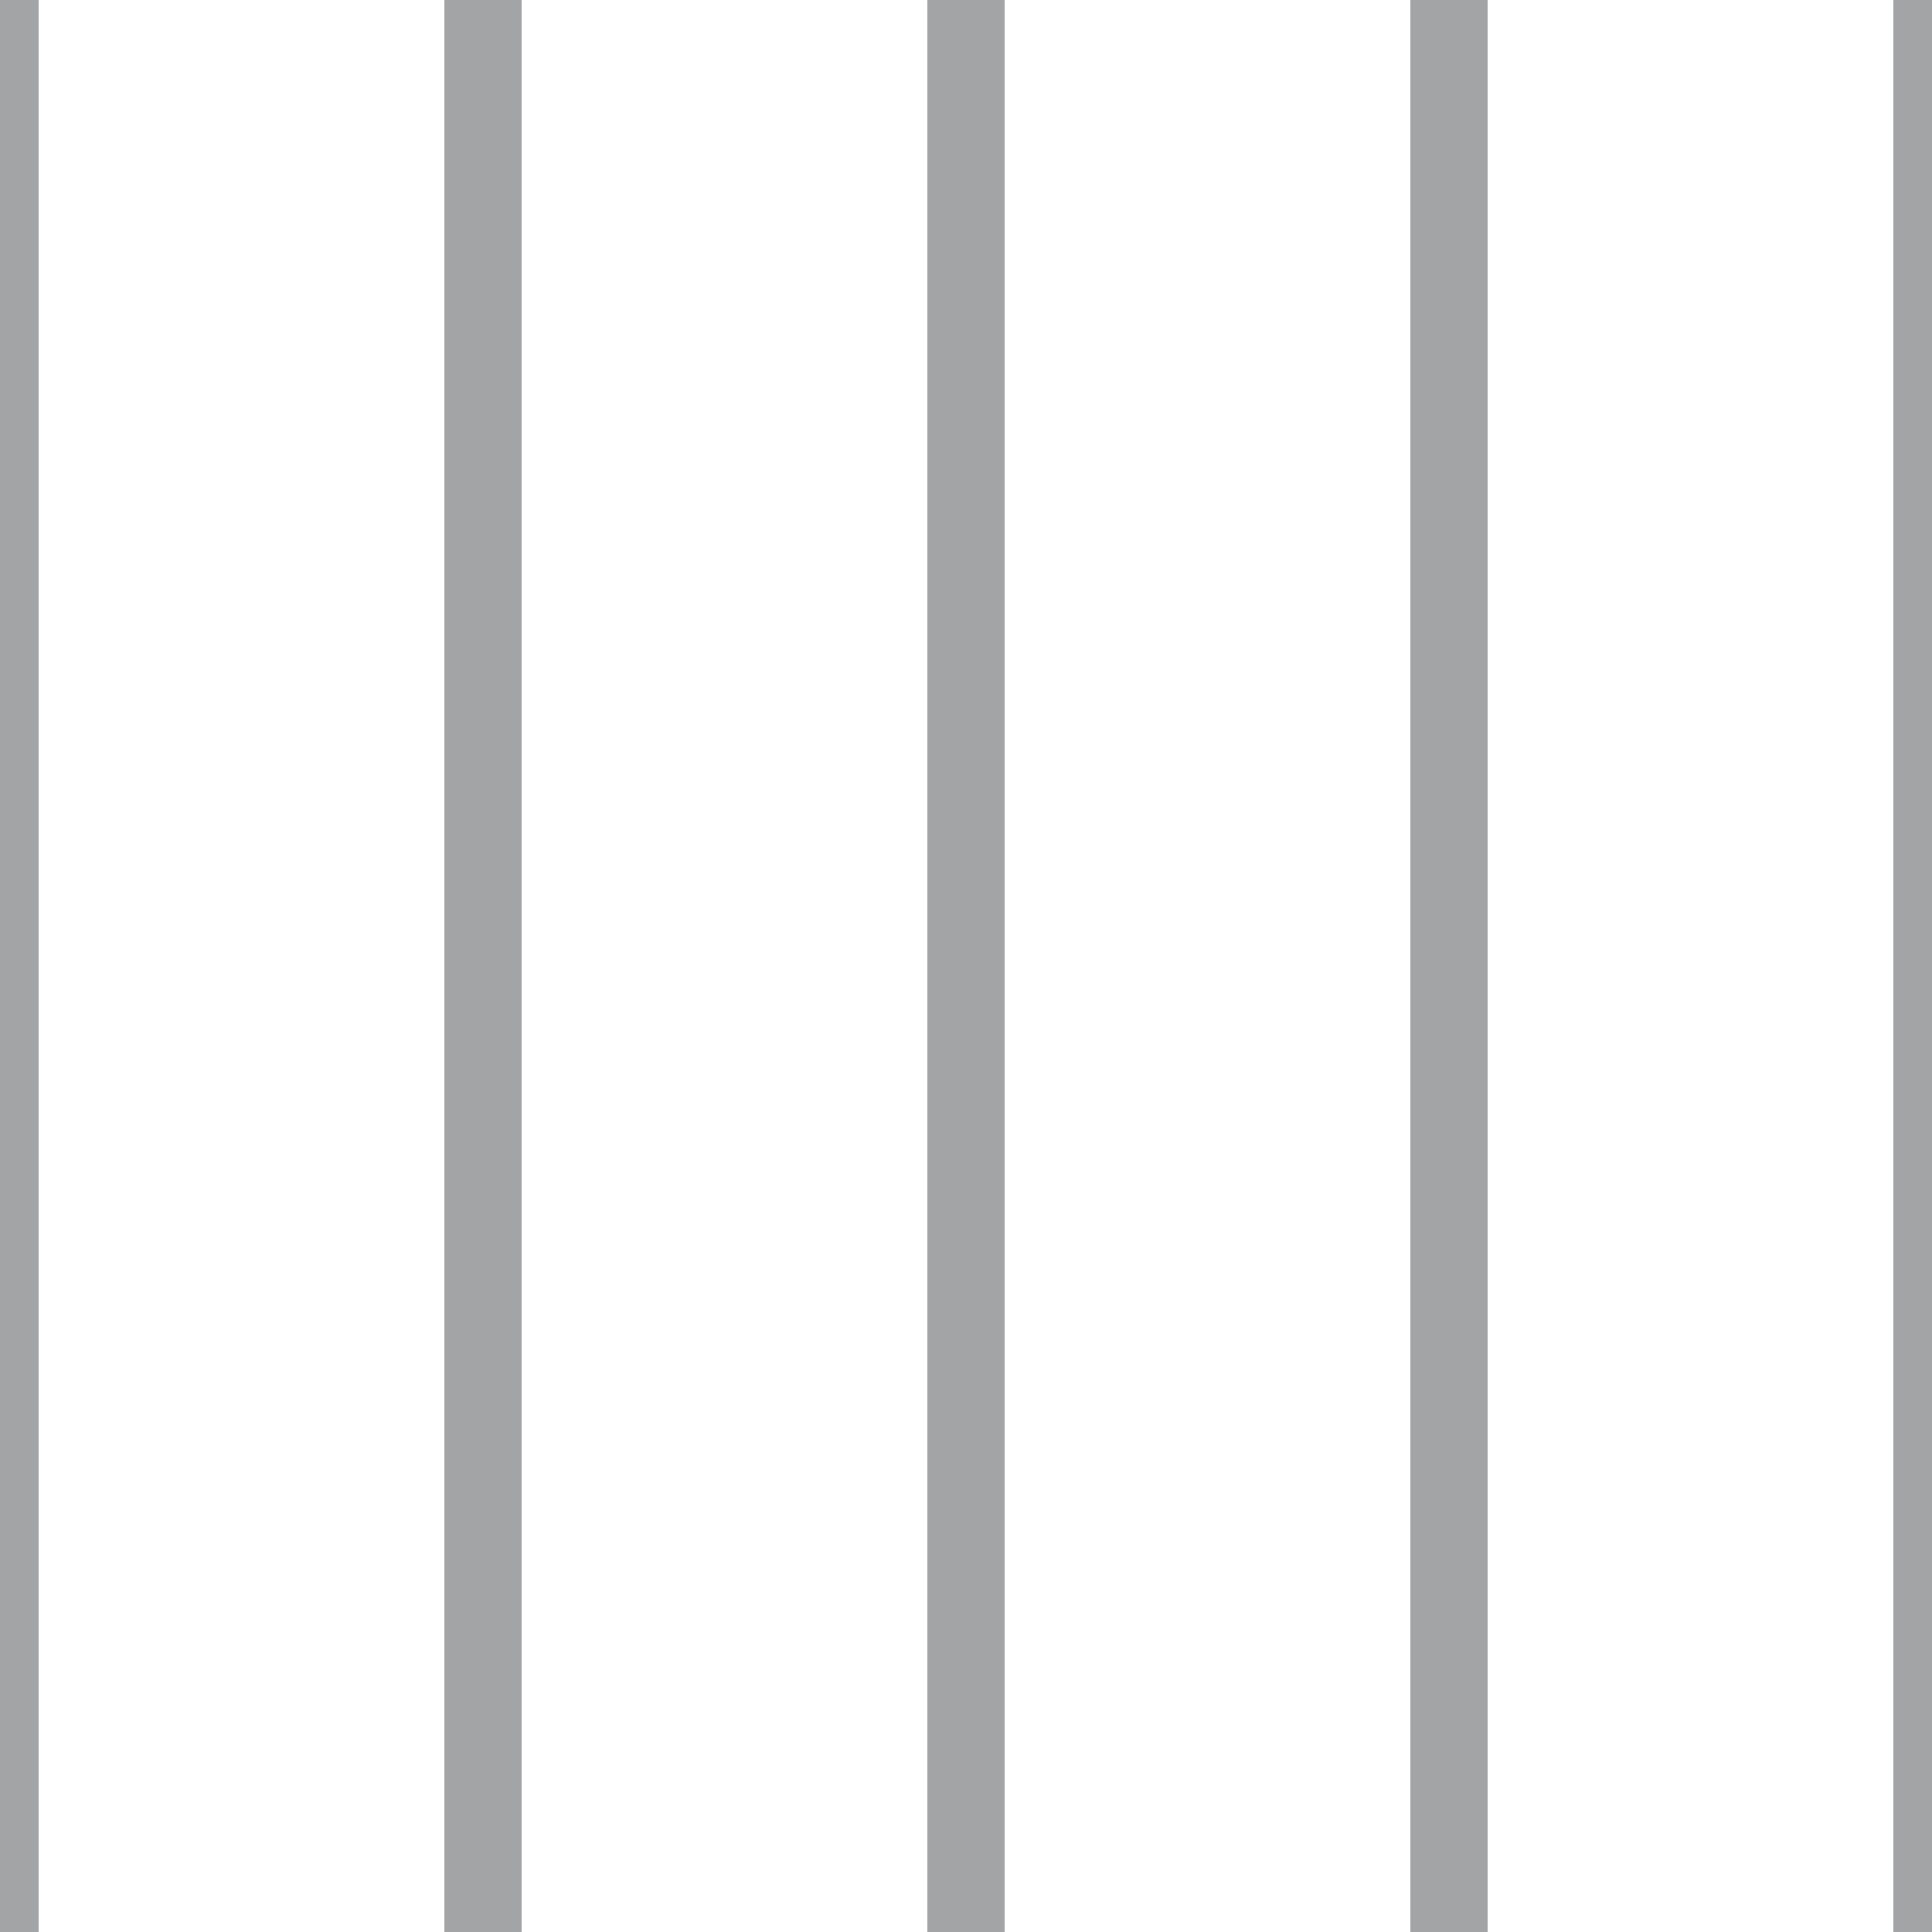 <?xml version='1.0' encoding='UTF-8'?>
<svg xmlns='http://www.w3.org/2000/svg' xmlns:xlink='http://www.w3.org/1999/xlink' style='isolation:isolate' viewBox='0 0 200 200' width='200' height='200'>
<line x1='0' y1='0' x2='0' y2='200' stroke-width='8' stroke='#A3A4A6' />
<line x1='50' y1='0' x2='50' y2='200' stroke-width='8' stroke='#A3A4A6' />
<line x1='100' y1='0' x2='100' y2='200' stroke-width='8' stroke='#A3A4A6' />
<line x1='150' y1='0' x2='150' y2='200' stroke-width='8' stroke='#A3A4A6' />
<line x1='200' y1='0' x2='200' y2='200' stroke-width='8' stroke='#A3A4A6' />
</svg>
